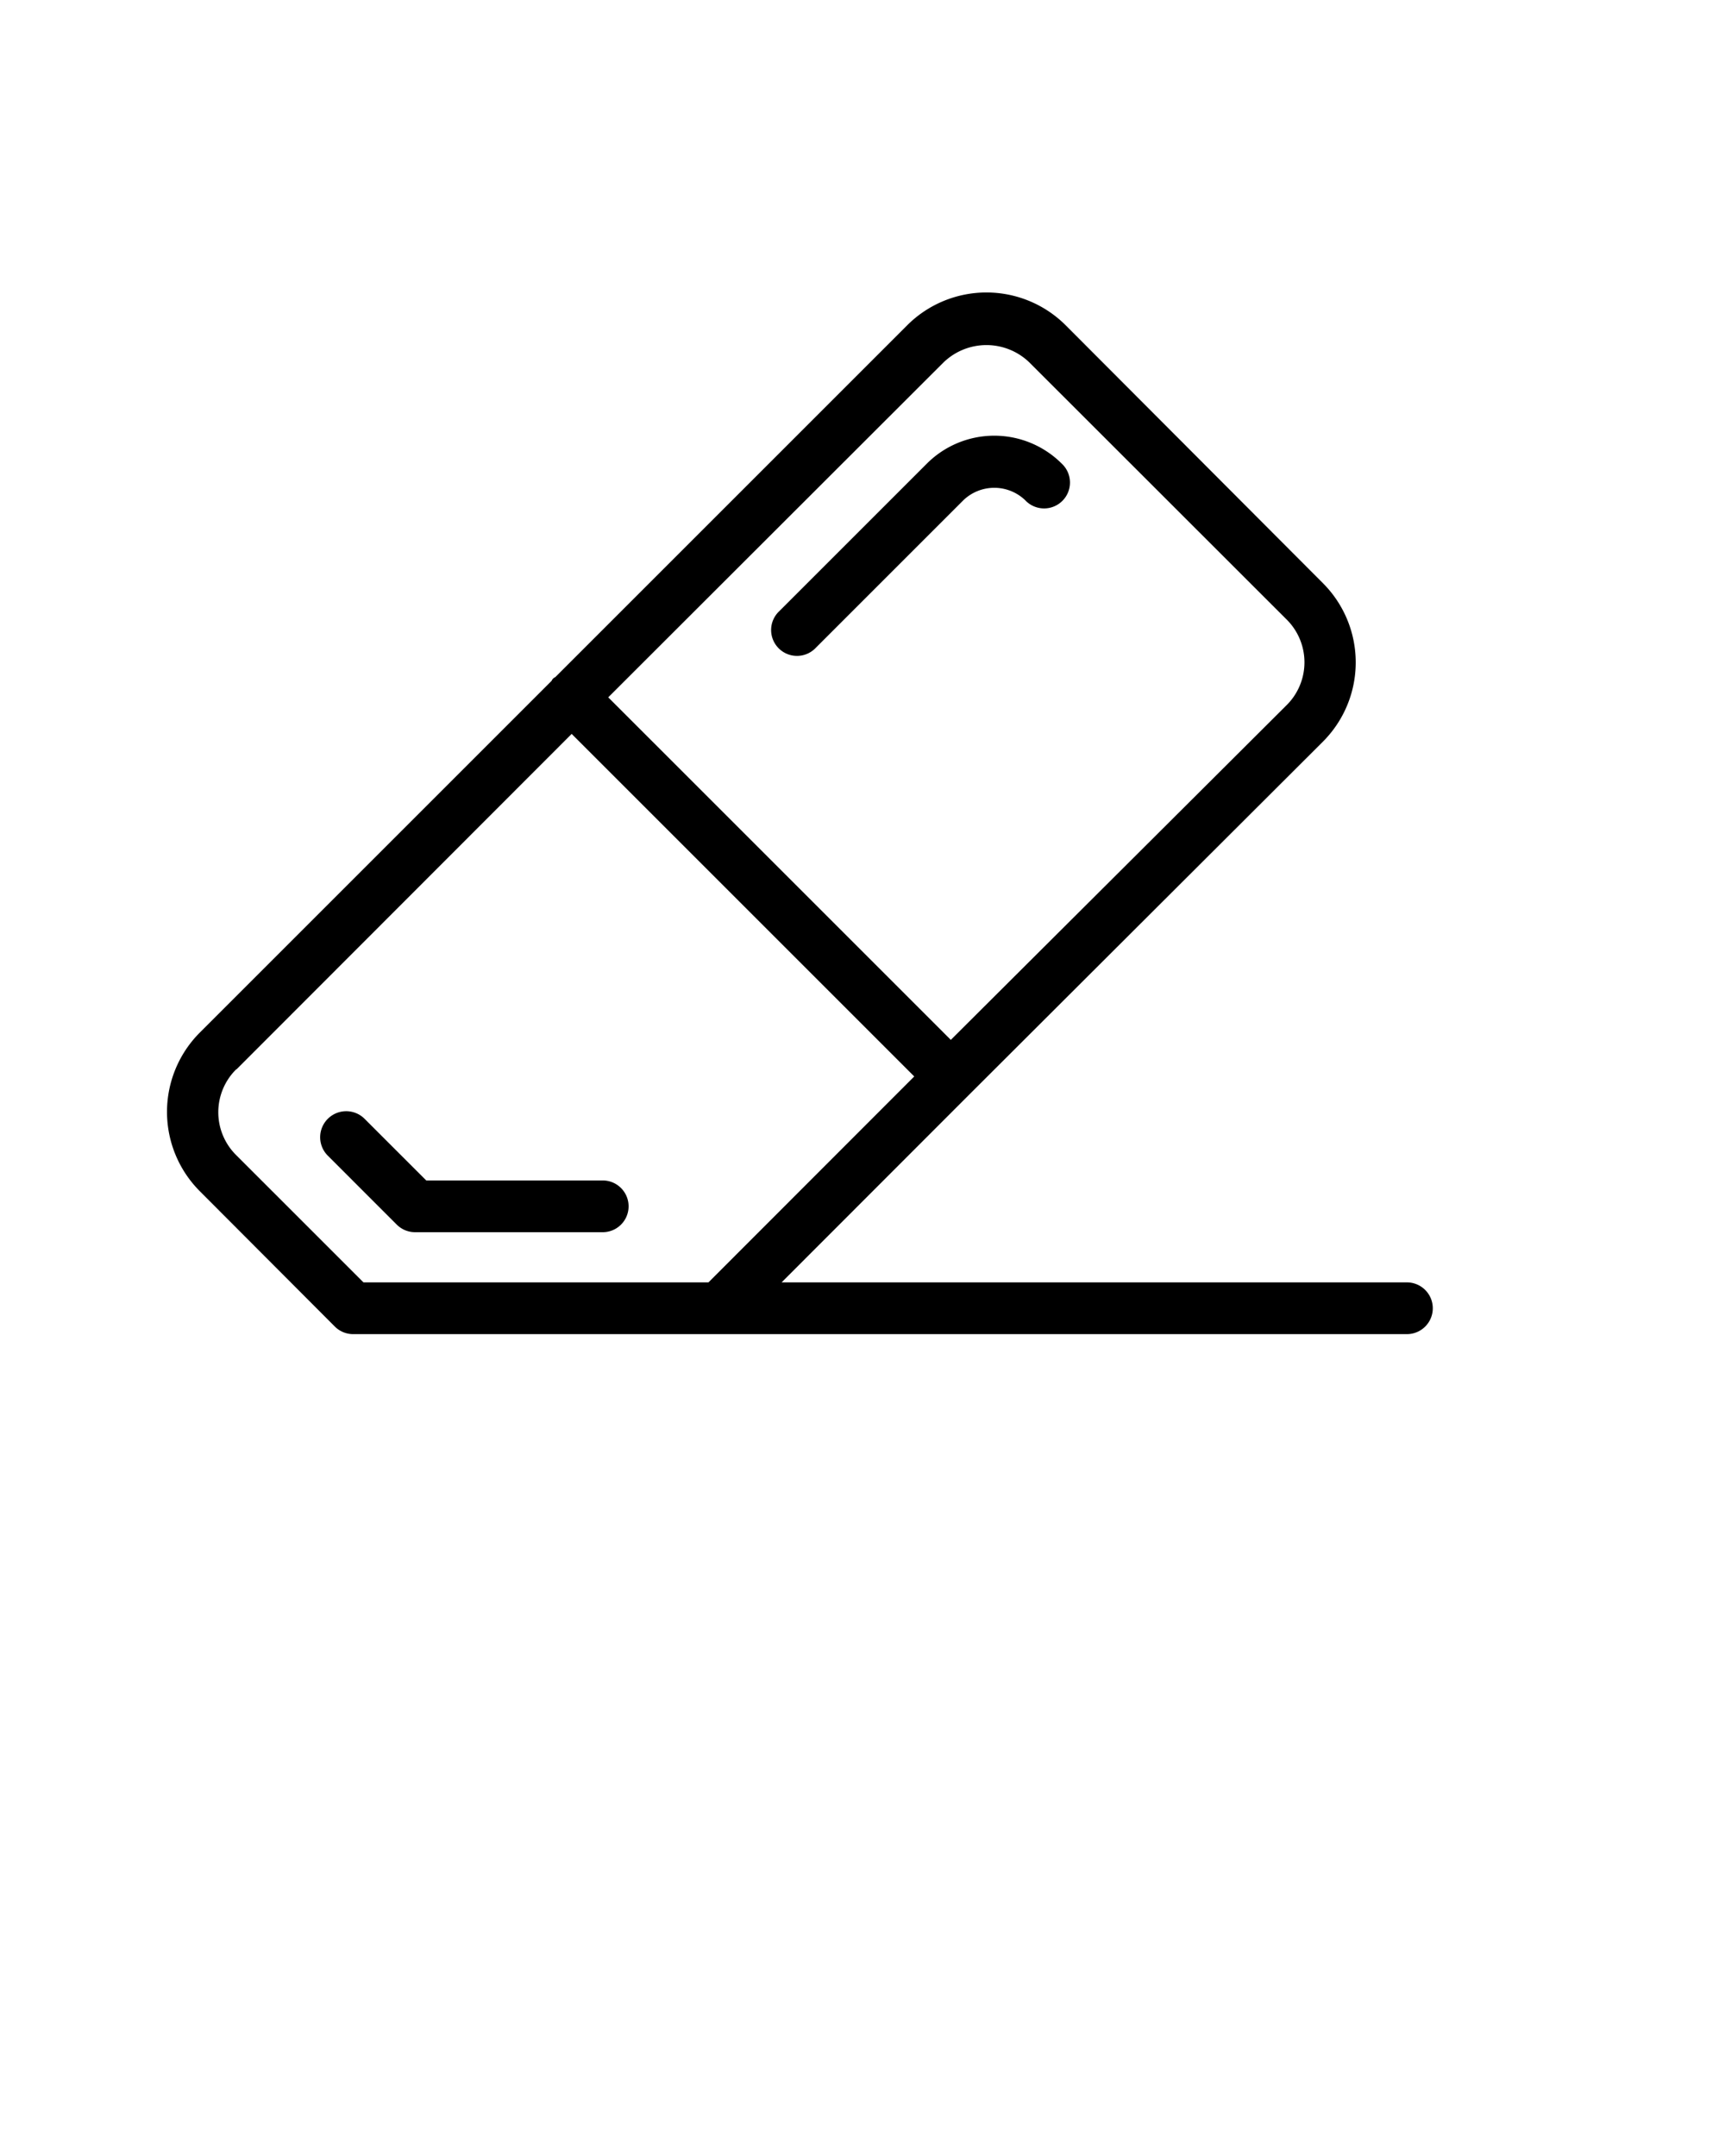 <svg xmlns="http://www.w3.org/2000/svg" data-name="Layer 1" viewBox="0 0 100 125" x="0px" y="0px"><title>Artboard 50</title><path d="M19.41,76.91a1.5,1.5,0,0,0,1.06.44H81.56a1.5,1.5,0,0,0,0-3H45.31L56.18,63.47h0L76.69,43a6.5,6.5,0,0,0,0-9.19L61.78,18.86a6.5,6.5,0,0,0-9.19,0l-20.4,20.4a.38.38,0,0,0-.21.21l-20.4,20.4a6.51,6.51,0,0,0,0,9.19ZM54.71,21a3.58,3.58,0,0,1,4.95,0L74.57,35.9a3.5,3.5,0,0,1,0,5L55.12,60.29,35.26,40.43Zm-41,41L33.14,42.55,53,62.41,41.07,74.35h-20l-7.4-7.4A3.5,3.5,0,0,1,13.69,62Z"/><path d="M59.43,29a1.5,1.5,0,1,0,2.12-2.12,5.53,5.53,0,0,0-7.82,0l-8.55,8.55a1.5,1.5,0,1,0,2.12,2.12L55.85,29A2.59,2.59,0,0,1,59.43,29Z"/><path d="M23,71a1.5,1.5,0,0,0,1.06.44H34.94a1.5,1.5,0,0,0,0-3H24.71l-3.57-3.57A1.5,1.5,0,0,0,19,67Z"/></svg>